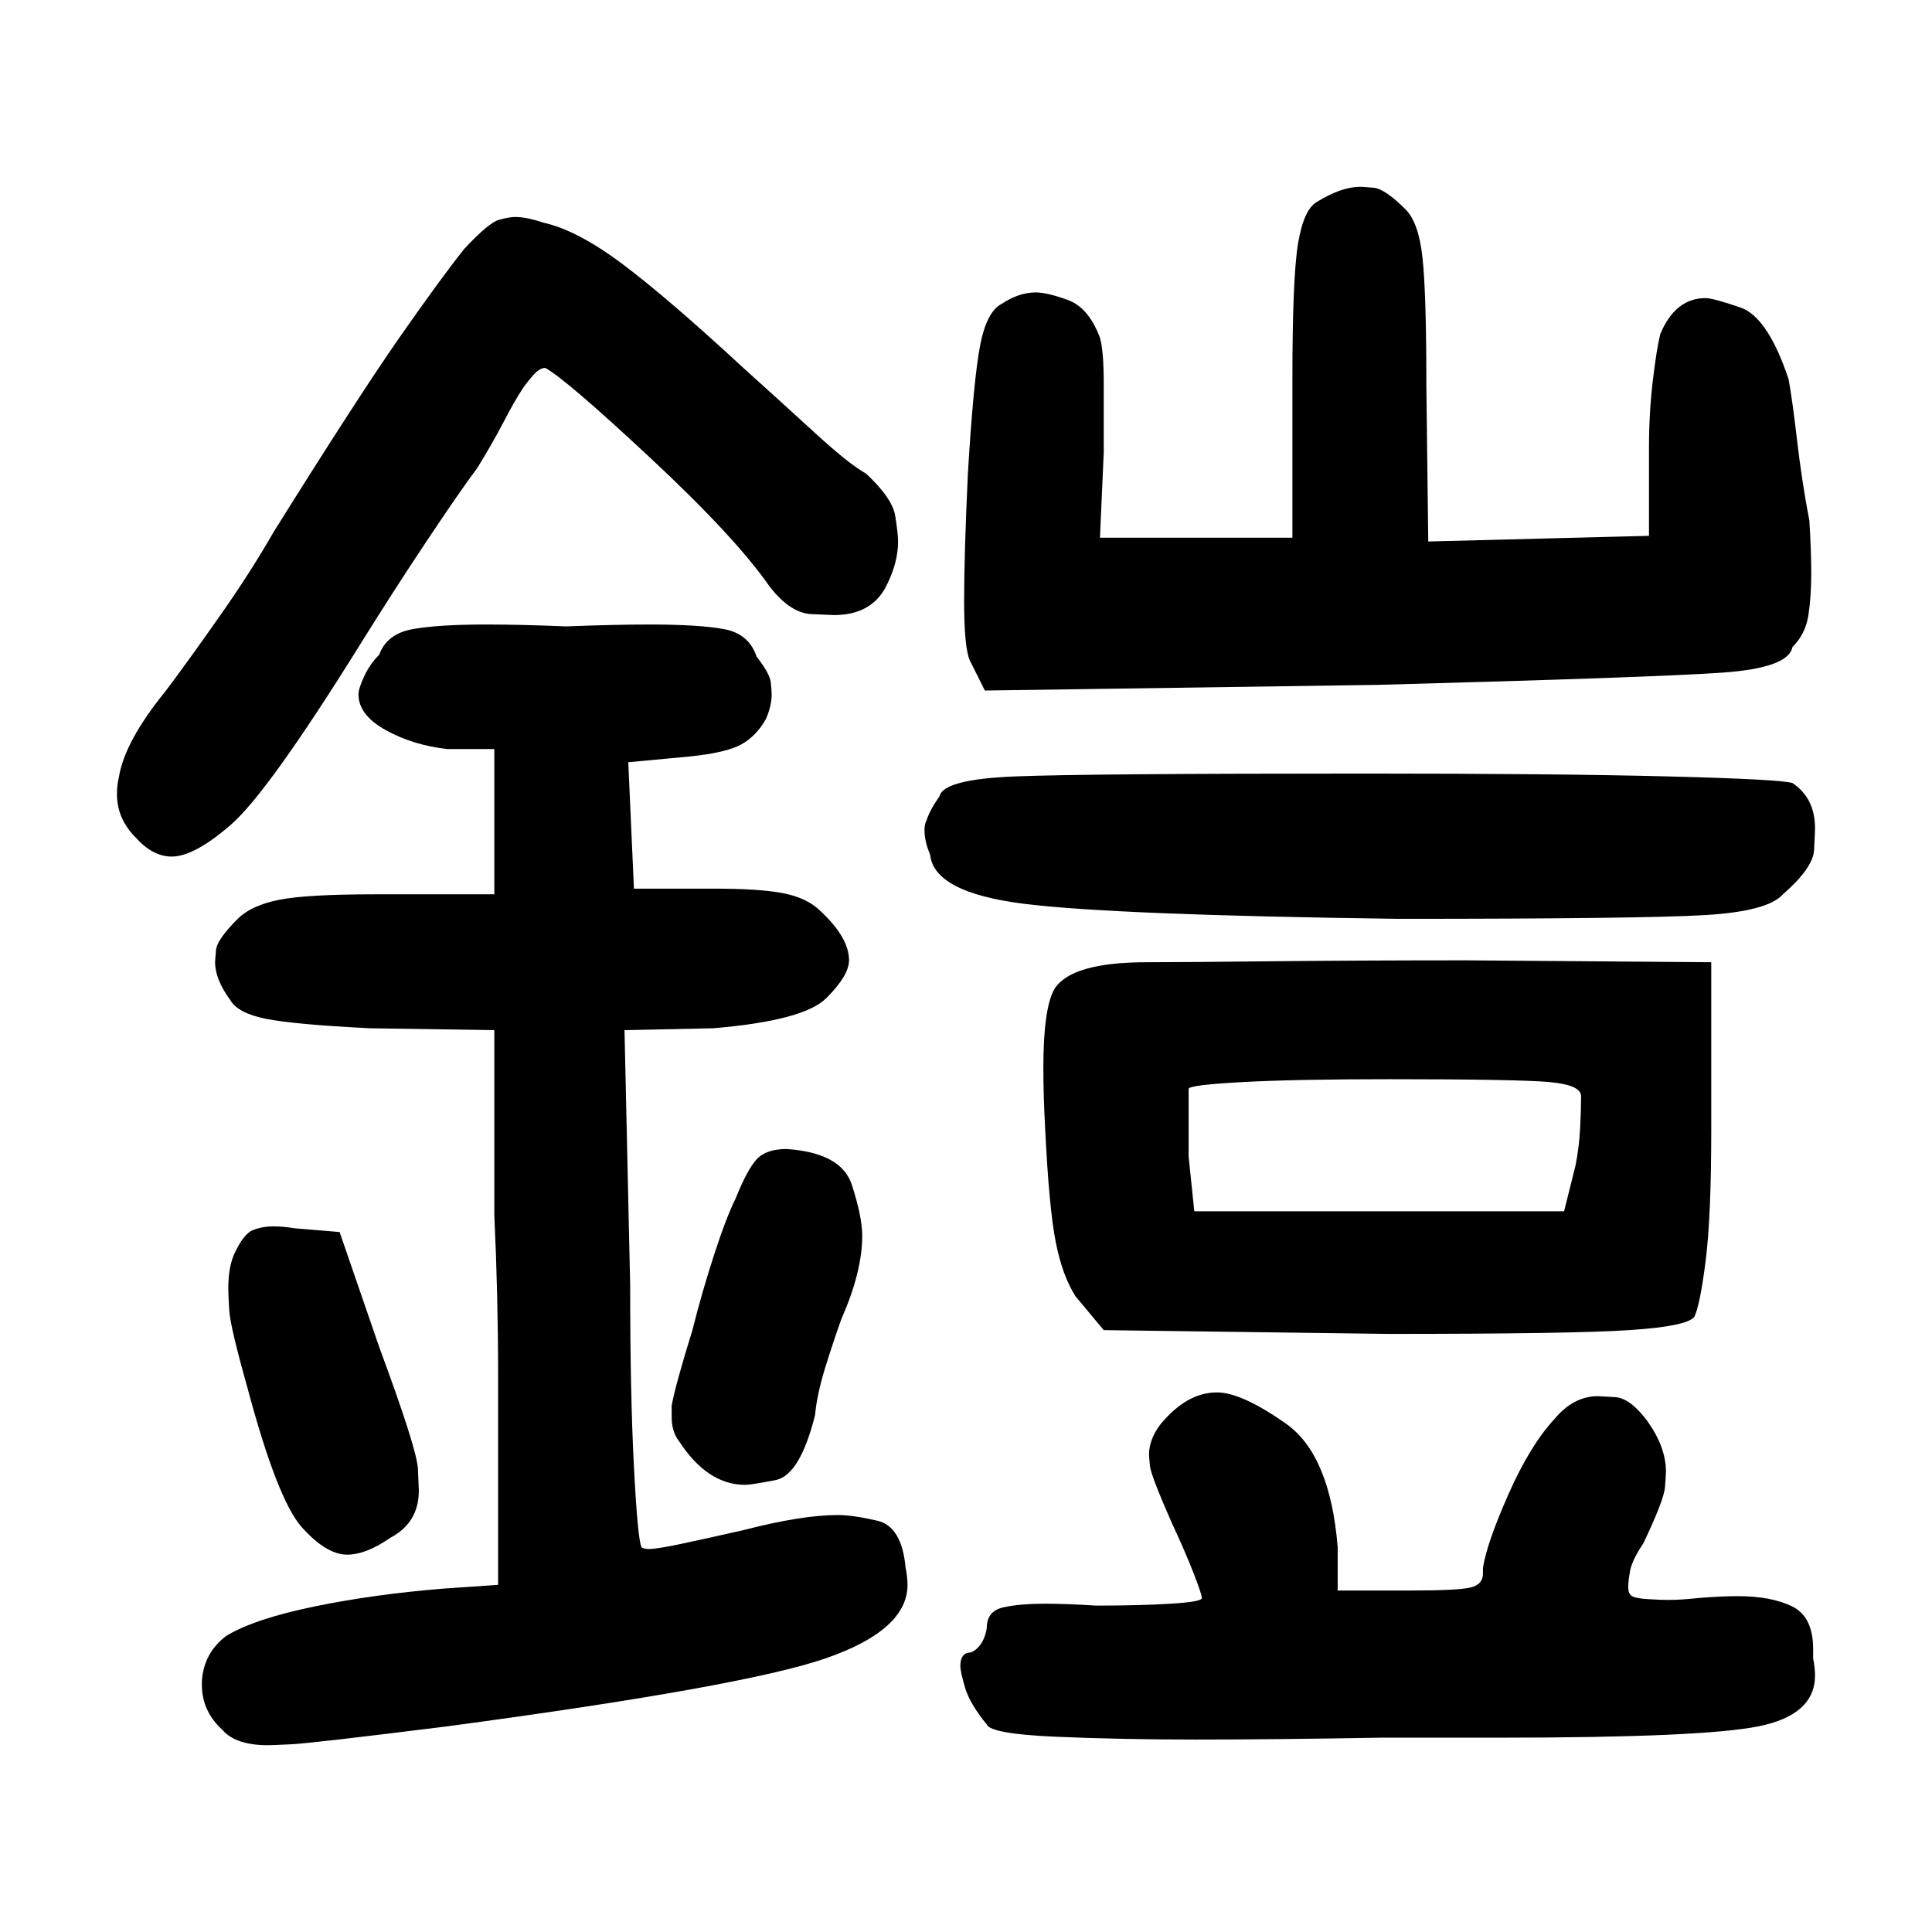 <?xml version="1.0" standalone="no"?>
<!DOCTYPE svg PUBLIC "-//W3C//DTD SVG 1.1//EN" "http://www.w3.org/Graphics/SVG/1.1/DTD/svg11.dtd" >
<svg xmlns="http://www.w3.org/2000/svg" xmlns:svg="http://www.w3.org/2000/svg" xmlns:xlink="http://www.w3.org/1999/xlink" viewBox="0 0 1024 1024"><path d="M107.0 891.0Q108.0 876.0 120.0 867.0Q135.0 858.0 166.5 851.5Q198.0 845.0 235.0 842.0L264.0 840.0V728.0Q264.0 687.0 262.0 644.0V546.0L196.0 545.0Q156.0 543.0 141.0 540.0Q126.0 537.0 122.0 530.0Q114.0 519.0 114.0 510.0Q114.0 509.0 114.5 503.5Q115.0 498.0 126.0 487.0Q133.0 480.0 147.5 477.0Q162.0 474.0 199.0 474.0H262.0V397.0H237.0Q219.0 395.0 204.5 387.0Q190.0 379.0 190.0 368.0Q190.0 365.0 193.0 358.5Q196.0 352.0 201.0 347.0Q205.0 336.0 218.5 333.5Q232.0 331.0 258.0 331.0Q276.0 331.0 300.0 332.0Q326.0 331.0 344.0 331.0Q371.0 331.0 384.0 333.5Q397.0 336.0 401.0 348.0Q408.0 357.0 408.5 361.5Q409.0 366.0 409.0 368.0Q409.0 374.0 406.0 381.0Q401.0 390.0 393.0 394.5Q385.0 399.0 365.0 401.0L333.0 404.0L336.0 471.0H379.0Q403.0 471.0 415.5 473.5Q428.0 476.0 435.0 483.0Q450.0 497.0 450.0 509.0Q450.0 517.0 438.0 529.0Q426.0 541.0 378.0 545.0L331.0 546.0L334.0 681.0Q334.0 739.0 336.0 777.5Q338.0 816.0 340.0 820.0Q341.0 821.0 344.0 821.0Q348.0 821.0 360.0 818.5Q372.0 816.0 394.0 811.0Q425.0 803.0 444.0 803.0Q452.0 803.0 465.0 806.0Q478.0 809.0 480.0 831.0Q481.0 836.0 481.0 840.0Q481.0 864.0 437.5 879.0Q394.0 894.0 237.0 915.0Q165.0 924.0 154.5 924.5Q144.0 925.0 142.0 925.0Q125.0 925.0 118.0 917.0Q107.0 907.0 107.0 893.0Q107.0 892.0 107.0 891.0ZM559.0 524.0Q568.0 510.0 608.0 510.0Q626.0 510.0 673.5 509.5Q721.0 509.0 777.0 509.0L907.0 510.0V599.0Q907.0 645.0 904.0 668.5Q901.0 692.0 898.0 698.0Q894.0 703.0 863.5 705.0Q833.0 707.0 736.0 707.0L585.0 705.0L570.0 687.0Q563.0 676.0 559.5 658.0Q556.0 640.0 554.0 599.0Q553.0 581.0 553.0 566.0Q553.0 534.0 559.0 524.0ZM513.0 251.0Q516.0 201.0 519.5 183.0Q523.0 165.0 531.0 161.0Q540.0 155.0 549.0 155.0Q555.0 155.0 566.0 159.0Q577.0 163.0 583.0 179.0Q585.0 186.0 585.0 203.0V240.0L583.0 285.0H685.0V201.0Q685.0 147.0 688.0 129.0Q691.0 111.0 698.0 107.0Q711.0 99.0 721.0 99.0Q722.0 99.0 728.0 99.5Q734.0 100.0 745.0 111.0Q752.0 118.0 754.0 137.0Q756.0 156.0 756.0 204.0L757.0 287.0L874.0 284.0V237.0Q874.0 219.0 876.0 202.0Q878.0 185.0 880.0 177.0Q888.0 158.0 904.0 158.0Q908.0 158.0 922.5 163.0Q937.0 168.0 948.0 201.0Q950.0 212.0 952.5 233.5Q955.0 255.0 959.0 276.0Q960.0 292.0 960.0 304.0Q960.0 316.0 958.5 326.0Q957.0 336.0 950.0 343.0Q948.0 354.0 913.0 356.5Q878.0 359.0 730.0 363.0L522.0 366.0L514.0 350.0Q511.0 343.0 511.0 318.5Q511.0 294.0 513.0 251.0ZM513.0 876.0Q516.0 876.0 519.0 872.5Q522.0 869.0 523.0 863.0Q523.0 854.0 531.5 852.0Q540.0 850.0 554.0 850.0Q565.0 850.0 581.0 851.0Q604.0 851.0 620.5 850.0Q637.0 849.0 637.0 847.0Q637.0 845.0 632.5 833.5Q628.0 822.0 621.0 807.0Q610.0 782.0 609.5 777.0Q609.0 772.0 609.0 771.0Q609.0 763.0 615.0 755.0Q629.0 738.0 645.0 738.0Q658.0 738.0 681.5 754.5Q705.0 771.0 709.0 820.0V843.0H748.0Q772.0 843.0 779.0 841.5Q786.0 840.0 786.0 834.0Q786.0 833.0 786.0 831.0Q788.0 818.0 799.5 792.0Q811.0 766.0 824.0 752.0Q834.0 740.0 847.0 740.0Q848.0 740.0 856.0 740.5Q864.0 741.0 873.0 753.0Q883.0 767.0 883.0 780.0Q883.0 781.0 882.5 788.0Q882.0 795.0 871.0 818.0Q865.0 827.0 864.0 832.5Q863.0 838.0 863.0 841.0Q863.0 844.0 864.0 845.0Q865.0 847.0 872.5 847.5Q880.0 848.0 884.0 848.0Q891.0 848.0 900.0 847.0Q912.0 846.0 921.0 846.0Q939.0 846.0 950.0 851.5Q961.0 857.0 961.0 874.0Q961.0 876.0 961.0 879.0Q962.0 884.0 962.0 888.0Q962.0 909.0 932.0 915.0Q902.0 921.0 795.0 921.0Q766.0 921.0 732.0 921.0Q675.0 922.0 634.0 922.0Q594.0 922.0 559.5 920.5Q525.0 919.0 523.0 914.0Q514.0 903.0 511.5 894.5Q509.0 886.0 509.0 883.0Q509.0 877.0 513.0 876.0ZM63.0 412.0Q66.0 393.0 88.0 366.0Q100.0 350.0 116.5 326.5Q133.0 303.0 145.0 282.0Q190.0 210.0 212.0 178.5Q234.0 147.0 246.0 132.0Q259.0 118.0 264.5 116.5Q270.0 115.0 273.0 115.0Q279.0 115.0 288.0 118.0Q306.0 122.0 330.0 140.0Q354.0 158.0 394.0 195.0Q414.0 213.0 432.0 229.5Q450.0 246.0 459.0 251.0Q473.0 264.0 474.5 273.5Q476.0 283.0 476.0 287.0Q476.0 299.0 469.0 312.0Q461.0 326.0 442.0 326.0Q441.0 326.0 430.0 325.5Q419.0 325.0 408.0 311.0Q390.0 285.0 345.0 243.0Q300.0 201.0 289.0 195.0Q286.0 195.0 282.5 199.0Q279.0 203.0 277.0 206.0Q273.0 212.0 267.0 223.5Q261.0 235.0 253.0 248.0Q244.0 260.0 226.0 287.0Q208.0 314.0 190.0 343.0Q142.0 420.0 122.5 437.0Q103.0 454.0 91.0 454.0Q81.0 454.0 72.0 444.0Q62.0 434.0 62.0 421.0Q62.0 416.0 63.0 412.0ZM491.0 435.0Q493.0 429.0 498.0 422.0Q500.0 413.0 538.5 411.5Q577.0 410.0 723.0 410.0Q824.0 410.0 883.5 411.5Q943.0 413.0 950.0 415.0Q962.0 423.0 962.0 439.0Q962.0 441.0 961.5 450.5Q961.0 460.0 945.0 474.0Q937.0 483.0 904.0 485.0Q871.0 487.0 741.0 487.0Q590.0 485.0 542.5 479.0Q495.0 473.0 493.0 453.0Q490.0 446.0 490.0 440.0Q490.0 437.0 491.0 435.0ZM630.0 613.0 633.0 642.0H829.0L835.0 618.0Q837.0 608.0 837.5 598.0Q838.0 588.0 838.0 582.0Q838.0 581.0 838.0 581.0Q838.0 575.0 821.0 573.5Q804.0 572.0 736.0 572.0Q687.0 572.0 659.0 573.5Q631.0 575.0 630.0 577.0ZM356.0 745.0Q358.0 734.0 367.0 705.0Q372.0 685.0 378.5 665.0Q385.0 645.0 390.0 635.0Q396.0 620.0 401.0 614.5Q406.0 609.0 417.0 609.0Q446.0 611.0 451.5 628.0Q457.0 645.0 457.0 655.0Q457.0 674.0 446.0 699.0Q442.0 710.0 437.5 724.5Q433.0 739.0 432.0 750.0Q424.0 782.0 411.0 784.5Q398.0 787.0 395.0 787.0Q375.0 787.0 360.0 764.0Q356.0 759.0 356.0 751.0Q356.0 748.0 356.0 745.0ZM124.0 665.0Q129.0 654.0 134.0 652.0Q139.0 650.0 145.0 650.0Q150.0 650.0 156.0 651.0L180.0 653.0L201.0 714.0Q221.0 768.0 221.5 778.5Q222.0 789.0 222.0 790.0Q222.0 807.0 207.0 815.0Q194.0 824.0 184.0 824.0Q173.0 824.0 160.0 809.5Q147.0 795.0 131.0 735.0Q122.0 703.0 121.5 694.5Q121.0 686.0 121.0 683.0Q121.0 672.0 124.0 665.0Z" fill="black"></path></svg>